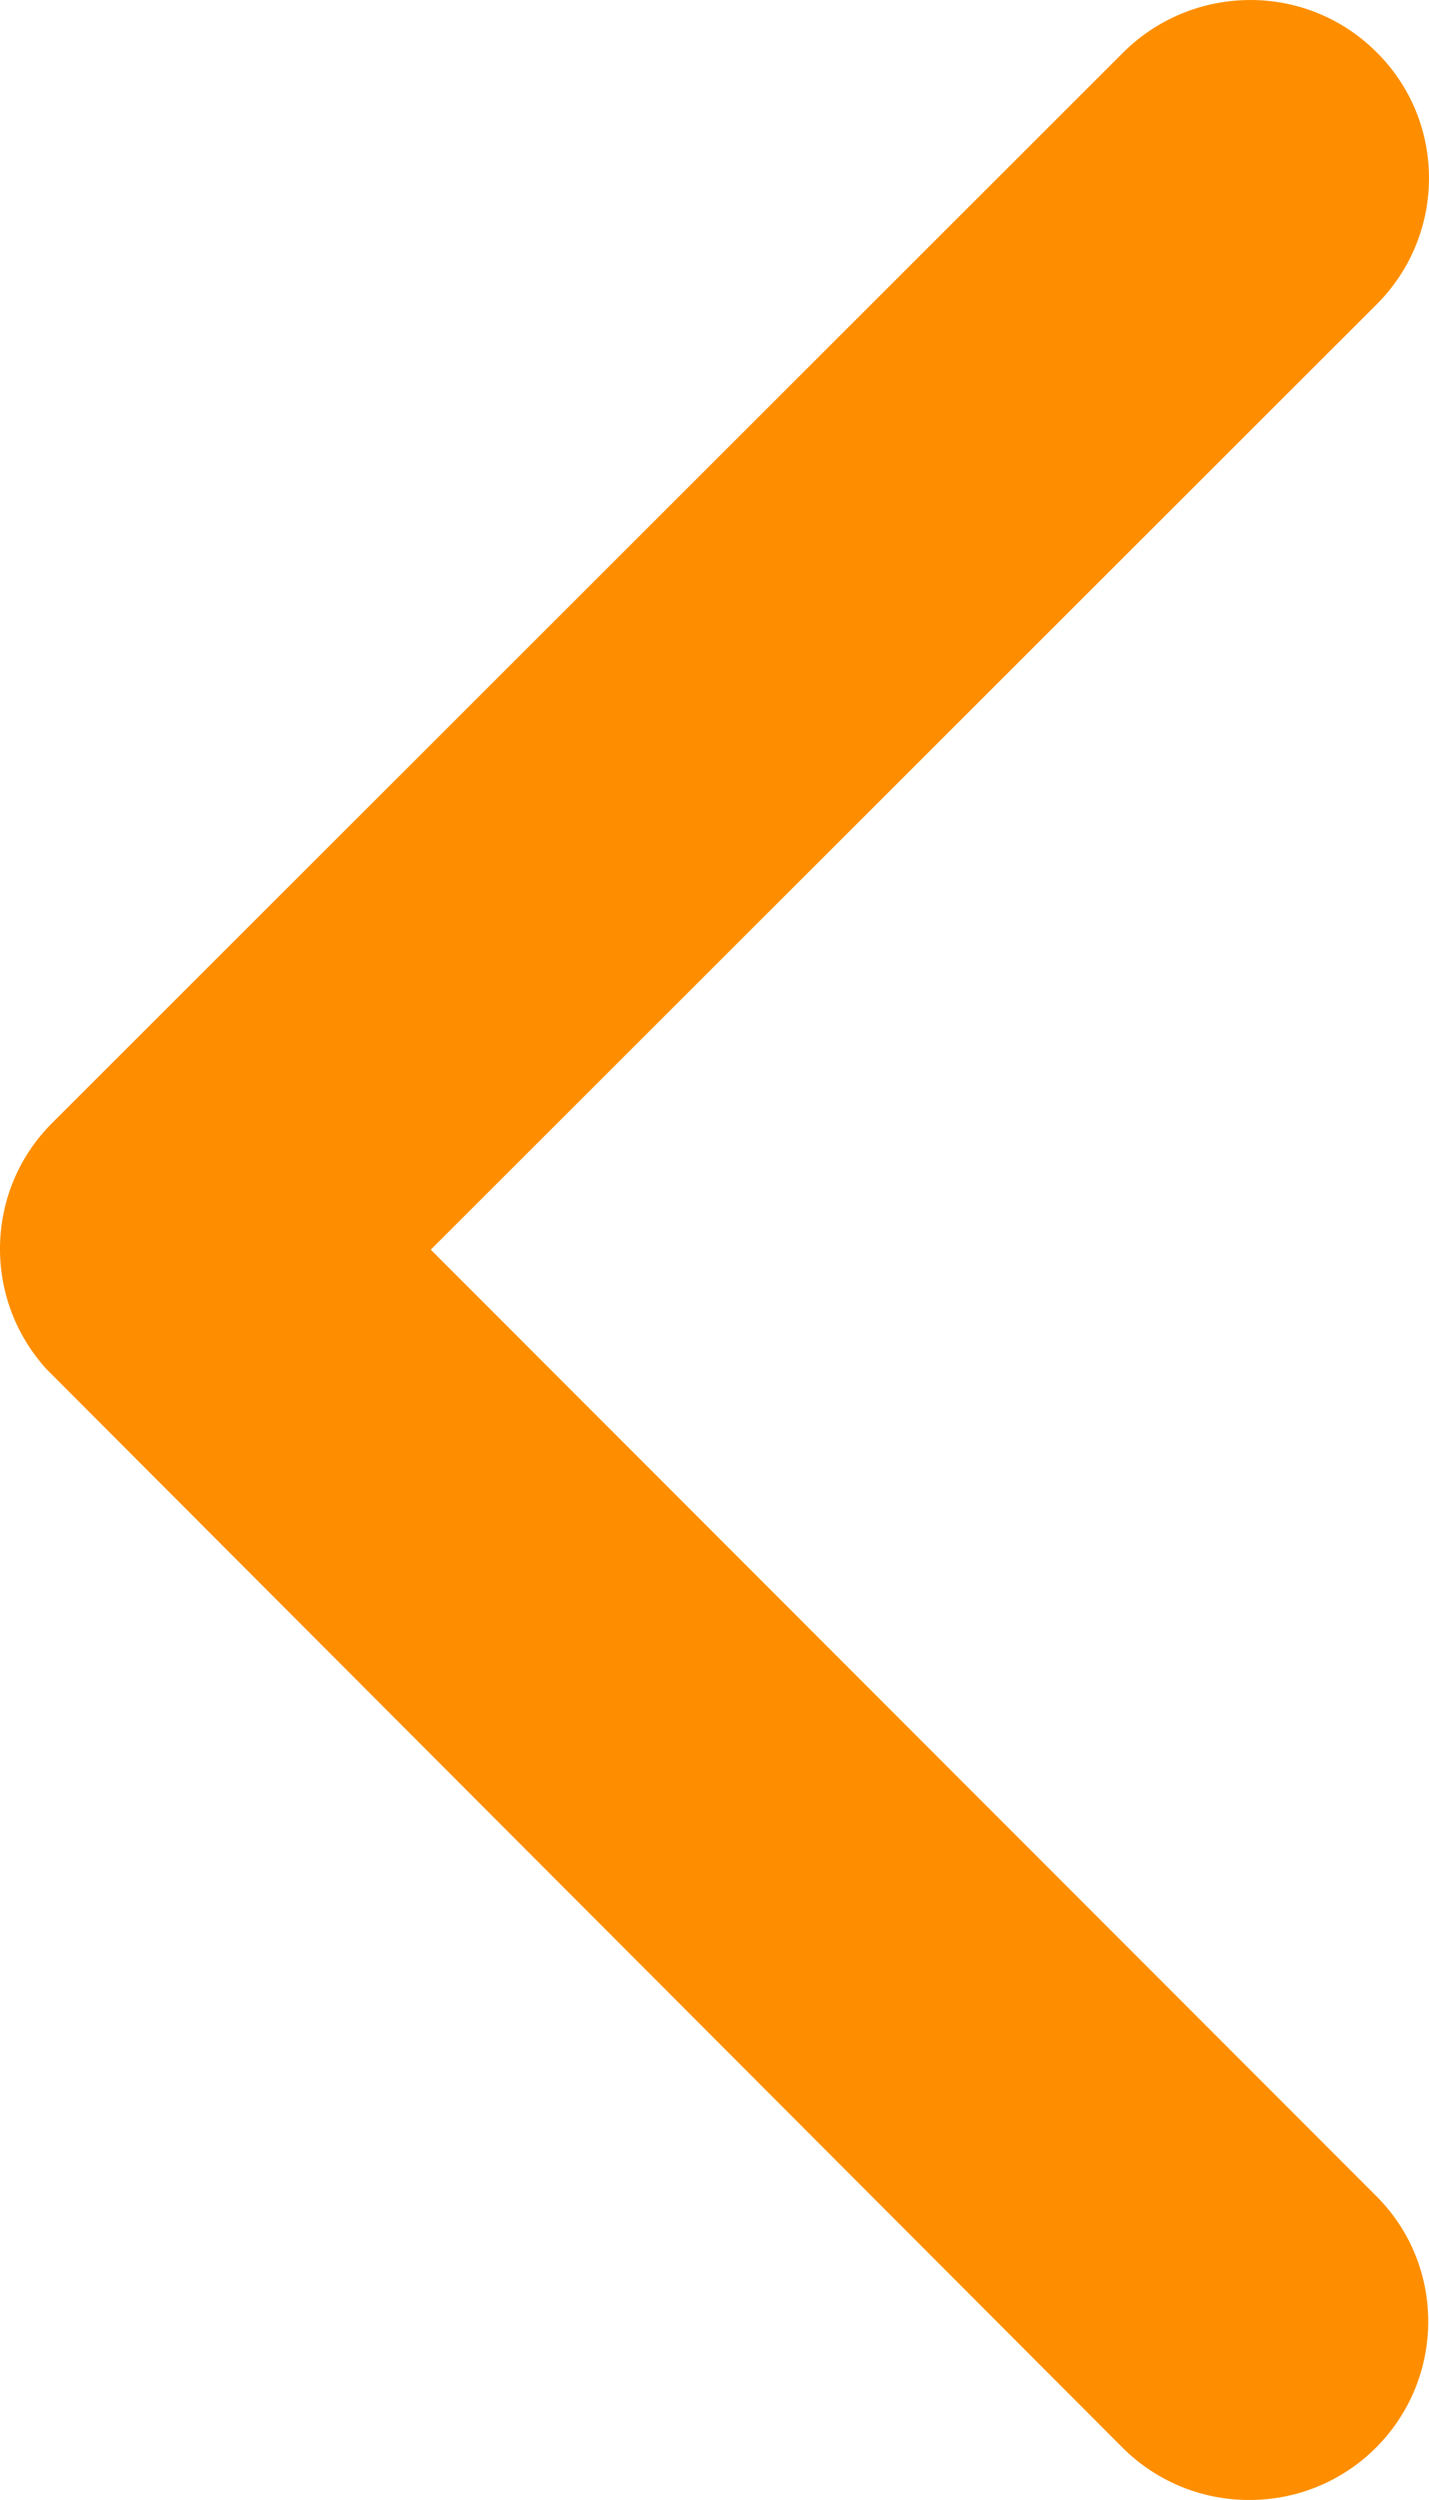 <svg xmlns="http://www.w3.org/2000/svg" width="41.38" height="72.38" viewBox="80.001 503.619 41.38 72.38"><path d="m92.475 539.8 27.387-27.365c2.025-2.025 2.025-5.3 0-7.305-2.026-2.025-5.301-2.003-7.327 0l-31.028 31.007c-1.96 1.961-2.004 5.107-.15 7.132l31.157 31.223a5.17 5.17 0 0 0 3.663 1.508 5.17 5.17 0 0 0 3.663-1.508c2.025-2.026 2.025-5.301 0-7.305L92.475 539.8Z" fill="#fe8e00" fill-rule="evenodd" data-name="Icon ionic-ios-arrow-back"/></svg>